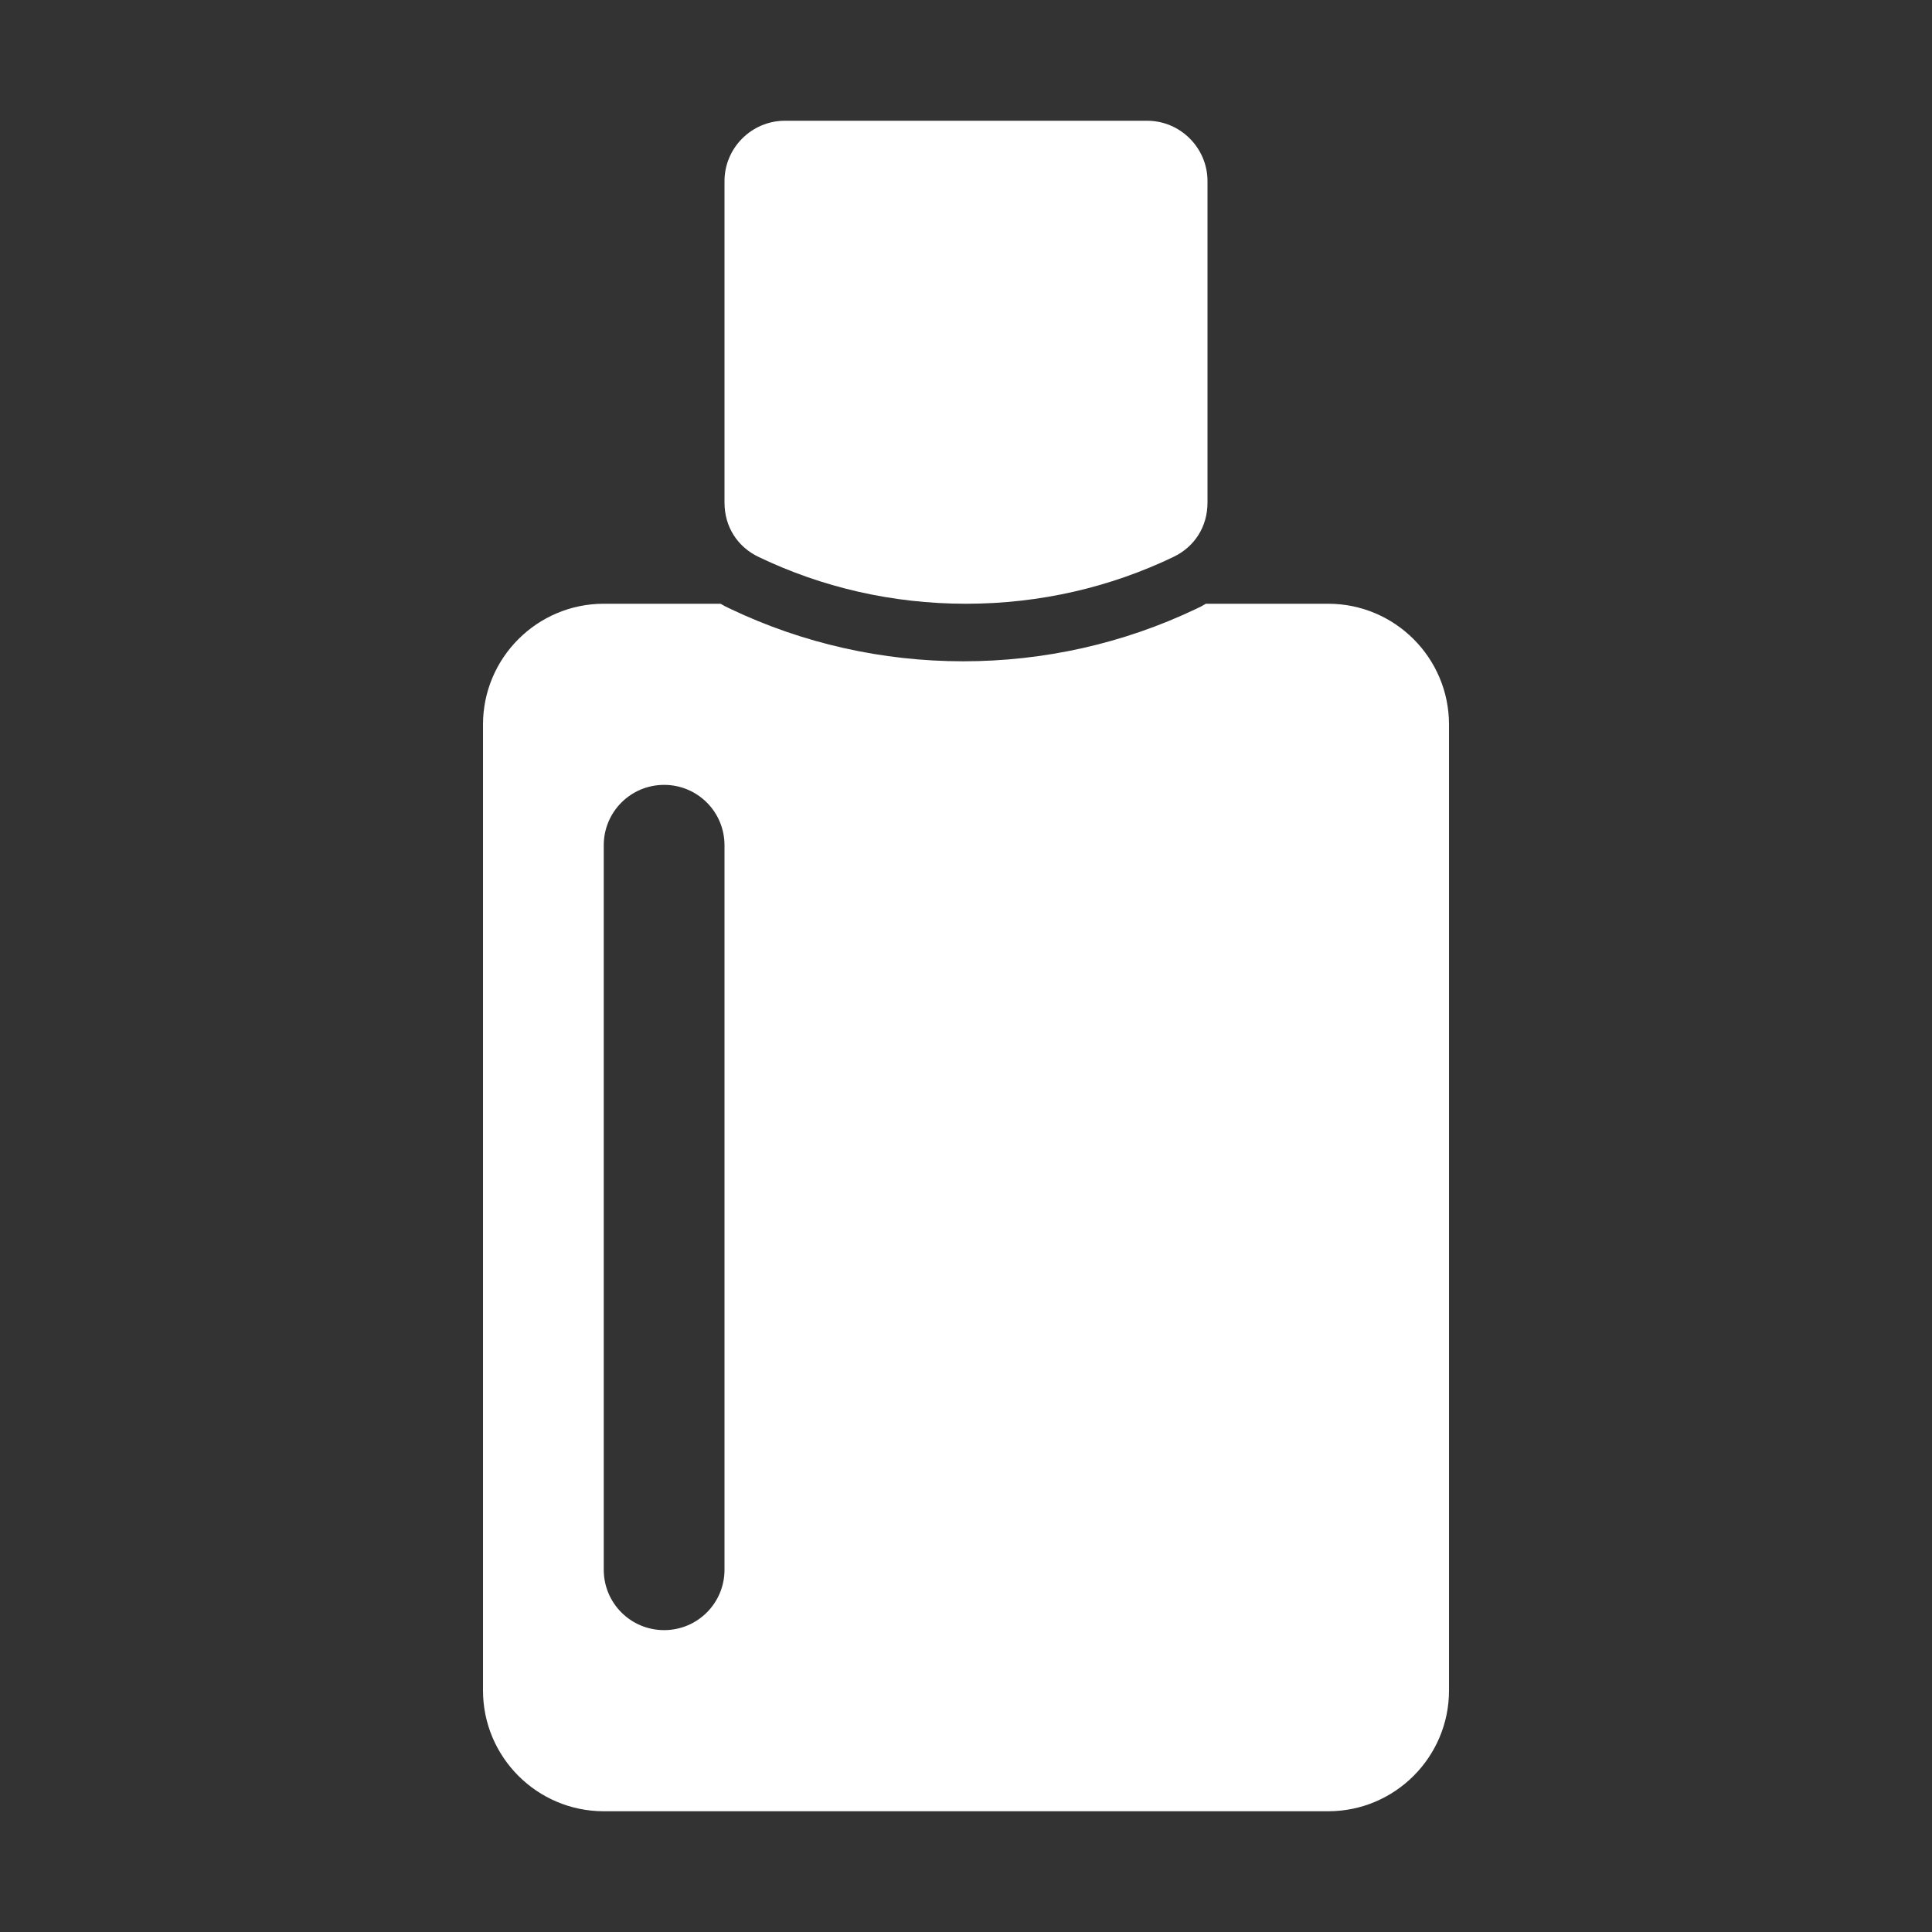 <?xml version="1.0" encoding="UTF-8"?>
<!DOCTYPE svg PUBLIC "-//W3C//DTD SVG 1.1//EN" "http://www.w3.org/Graphics/SVG/1.1/DTD/svg11.dtd">
<svg xmlns="http://www.w3.org/2000/svg" xml:space="preserve" width="1024px" height="1024px" shape-rendering="geometricPrecision" text-rendering="geometricPrecision" image-rendering="optimizeQuality" fill-rule="nonzero" clip-rule="evenodd" viewBox="0 0 10240 10240" xmlns:xlink="http://www.w3.org/1999/xlink">
	<rect x="0" y="0" width="10240" height="10240" fill="#333333" stroke="none"/>
	<title>bottle icon</title>
	<desc>bottle icon from the IconExperience.com O-Collection. Copyright by INCORS GmbH (www.incors.com).</desc>
	<path id="curve1" fill="#FFFFFF" d="M3200 3200l619 0c17,10 34,19 52,27 386,184 807,278 1234,278 428,0 849,-94 1235,-278 18,-8 35,-17 51,-27l649 0c353,0 640,287 640,640l0 5120c0,353 -287,640 -640,640l-3840 0c-353,0 -640,-287 -640,-640l0 -5120c0,-353 287,-640 640,-640zm0 1280l0 3840c0,177 143,320 320,320 177,0 320,-143 320,-320l0 -3840c0,-177 -143,-320 -320,-320 -177,0 -320,143 -320,320z"/>
	<path id="curve0" fill="#FFFFFF" d="M6217 2953c-332,159 -704,247 -1097,247 -393,0 -765,-88 -1097,-247 -115,-54 -183,-162 -183,-289l0 -1704c0,-176 144,-320 320,-320l1920 0c176,0 320,144 320,320l0 1704c0,127 -68,235 -183,289z"/>
</svg>
